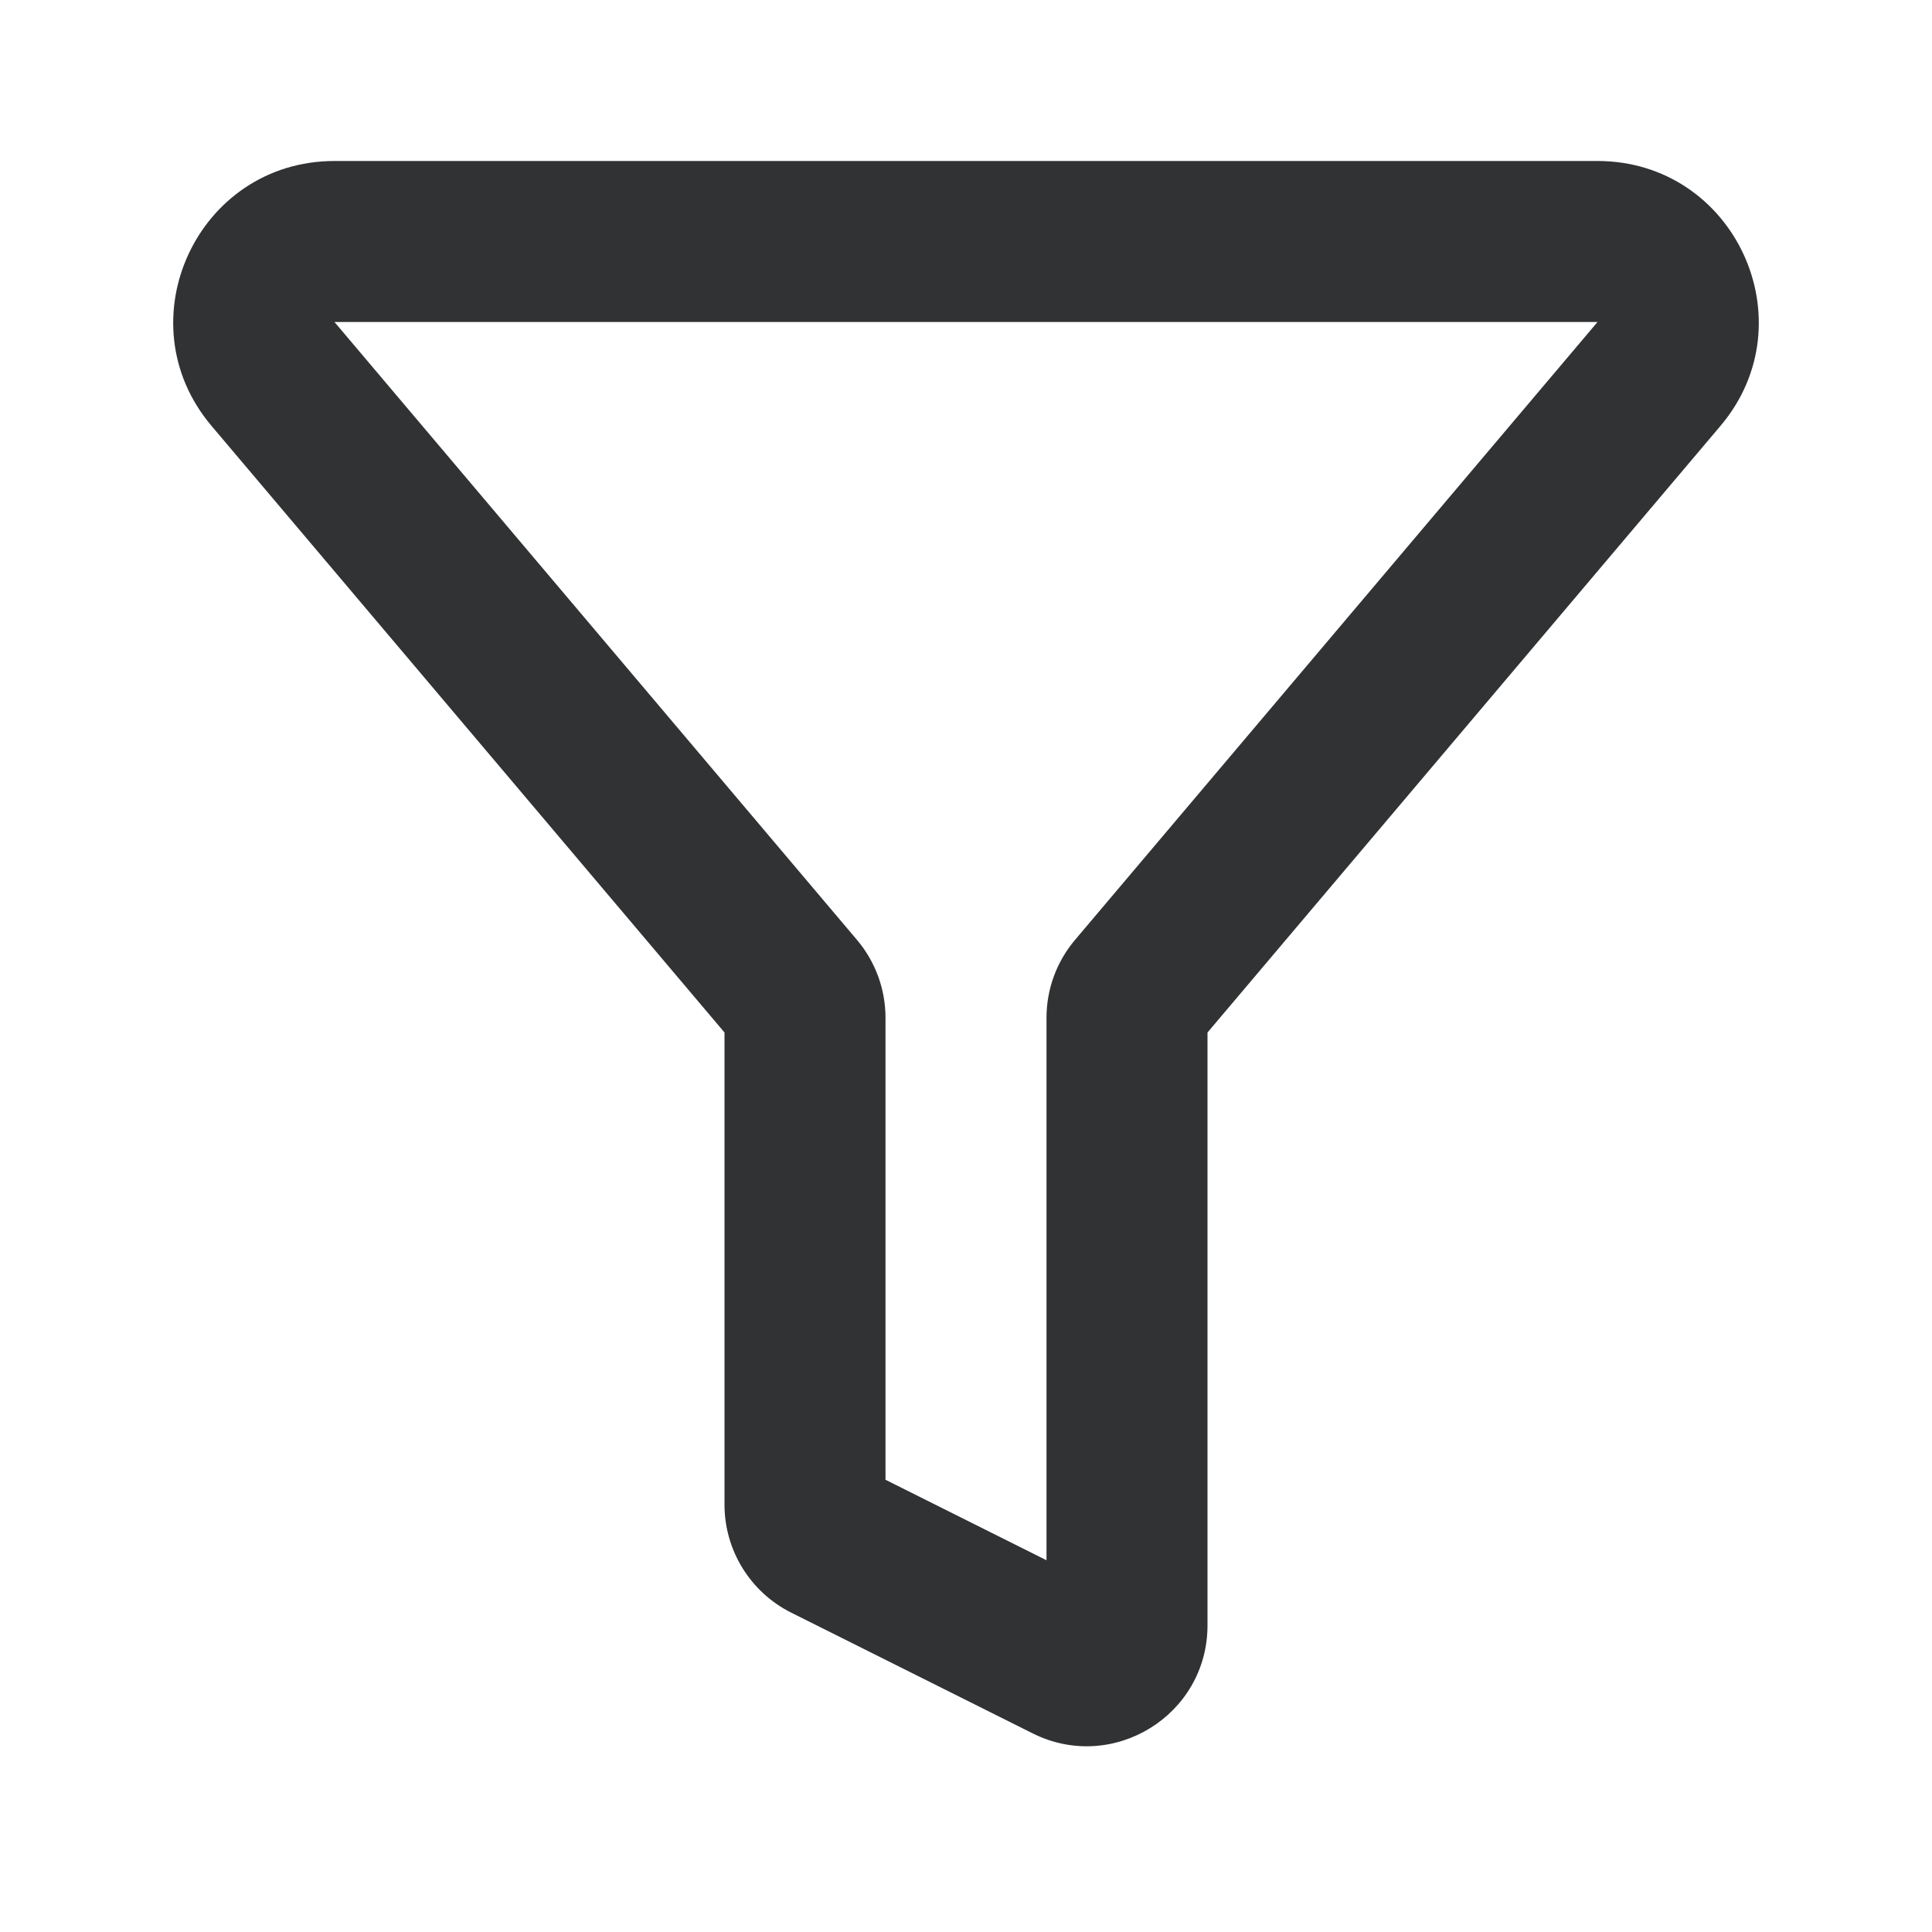<svg width="24" height="24" viewBox="0 0 24 24" fill="none" xmlns="http://www.w3.org/2000/svg">
    <path fill-rule="evenodd" clip-rule="evenodd"
        d="M2.628 5.291C1.529 3.992 2.453 2 4.155 2H19.845C21.547 2 22.471 3.992 21.372 5.291L15 12.826V20.191C15 21.306 13.826 22.031 12.829 21.533L9.829 20.033C9.321 19.779 9 19.259 9 18.691V12.826L2.628 5.291ZM19.845 4H4.155L10.645 11.675C10.874 11.945 11 12.288 11 12.643V18.382L13 19.382V12.643C13 12.288 13.126 11.945 13.355 11.675L19.845 4L20.608 4.646L19.845 4Z"
        fill="#303233" />
</svg>
